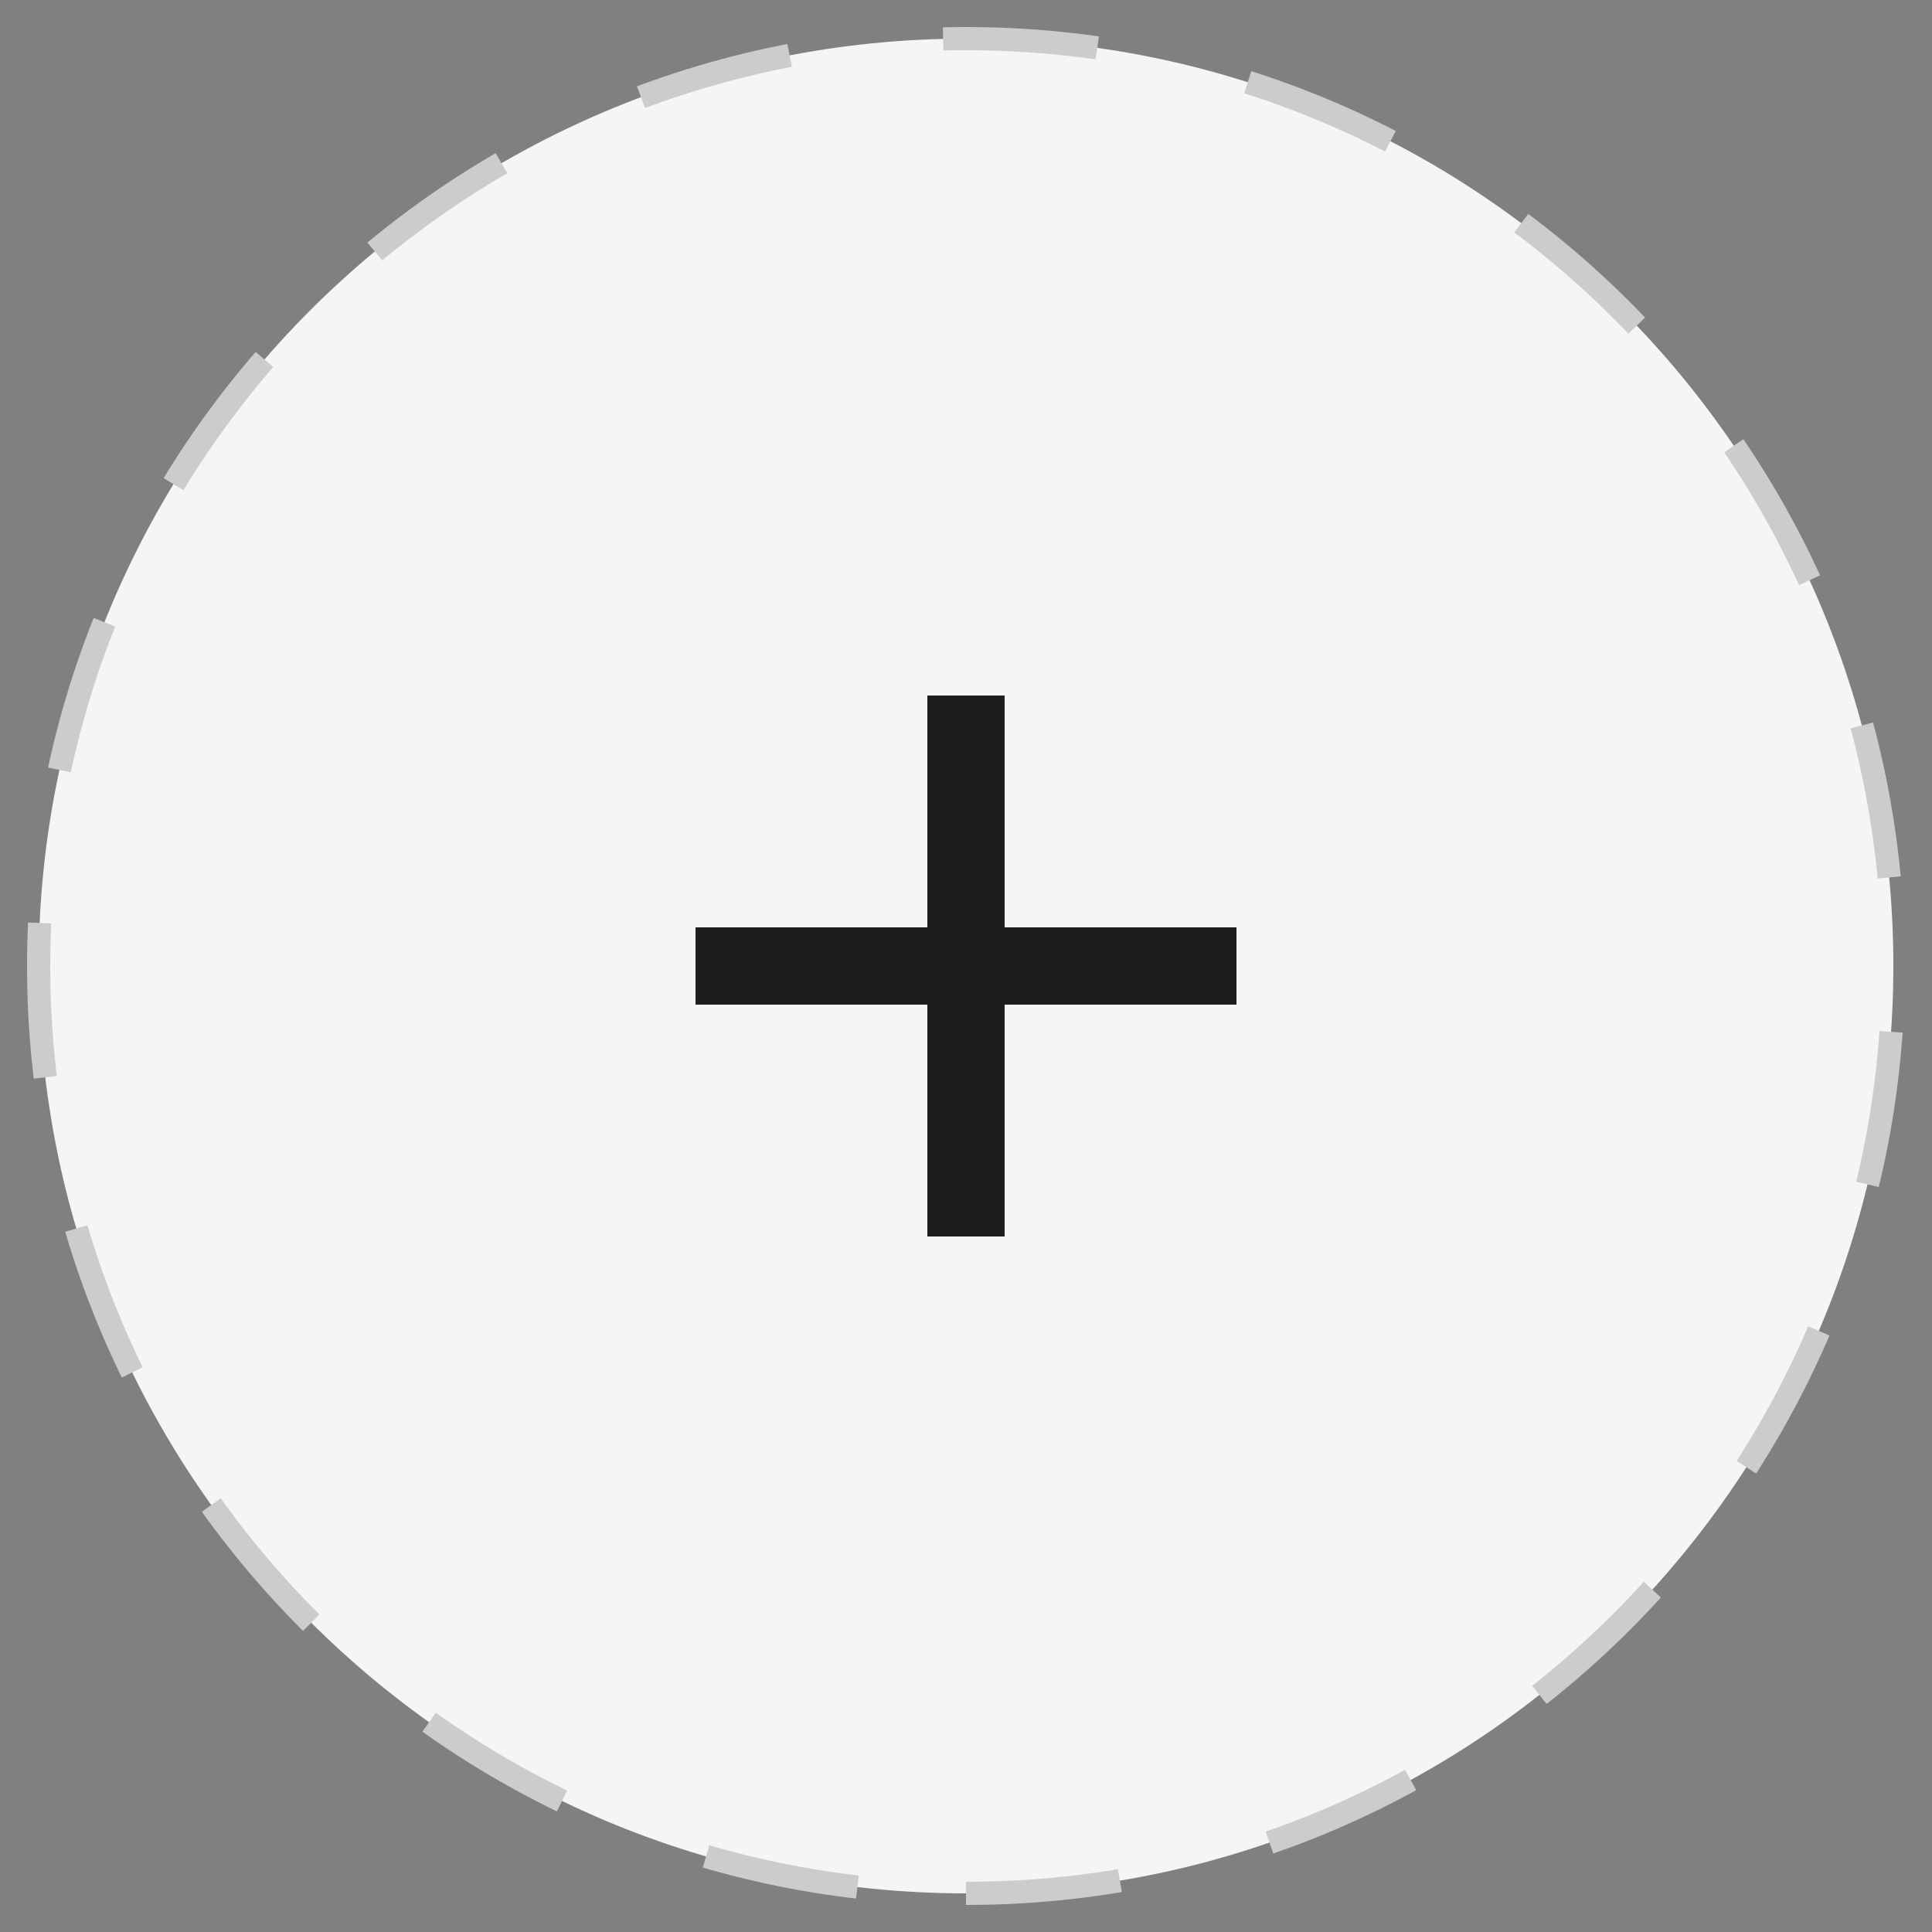 <svg width="50" height="50" viewBox="0 0 50 50" fill="none" xmlns="http://www.w3.org/2000/svg">
<rect x="0" y="0" width="50" height="50" fill="#808080" stroke="none"/>
<path fill-rule="evenodd" clip-rule="evenodd" d="M25 49C38.255 49 49 38.255 49 25C49 11.745 38.255 1 25 1C11.745 1 1 11.745 1 25C1 38.255 11.745 49 25 49Z" fill="#F5F5F5" stroke="#CCCCCC" stroke-width="0.6" stroke-dasharray="4"/>
<path fill-rule="evenodd" clip-rule="evenodd" d="M32 26H26V32H24V26H18V24H24V18H26V24H32V26Z" fill="#1D1D1D"/>
</svg>
